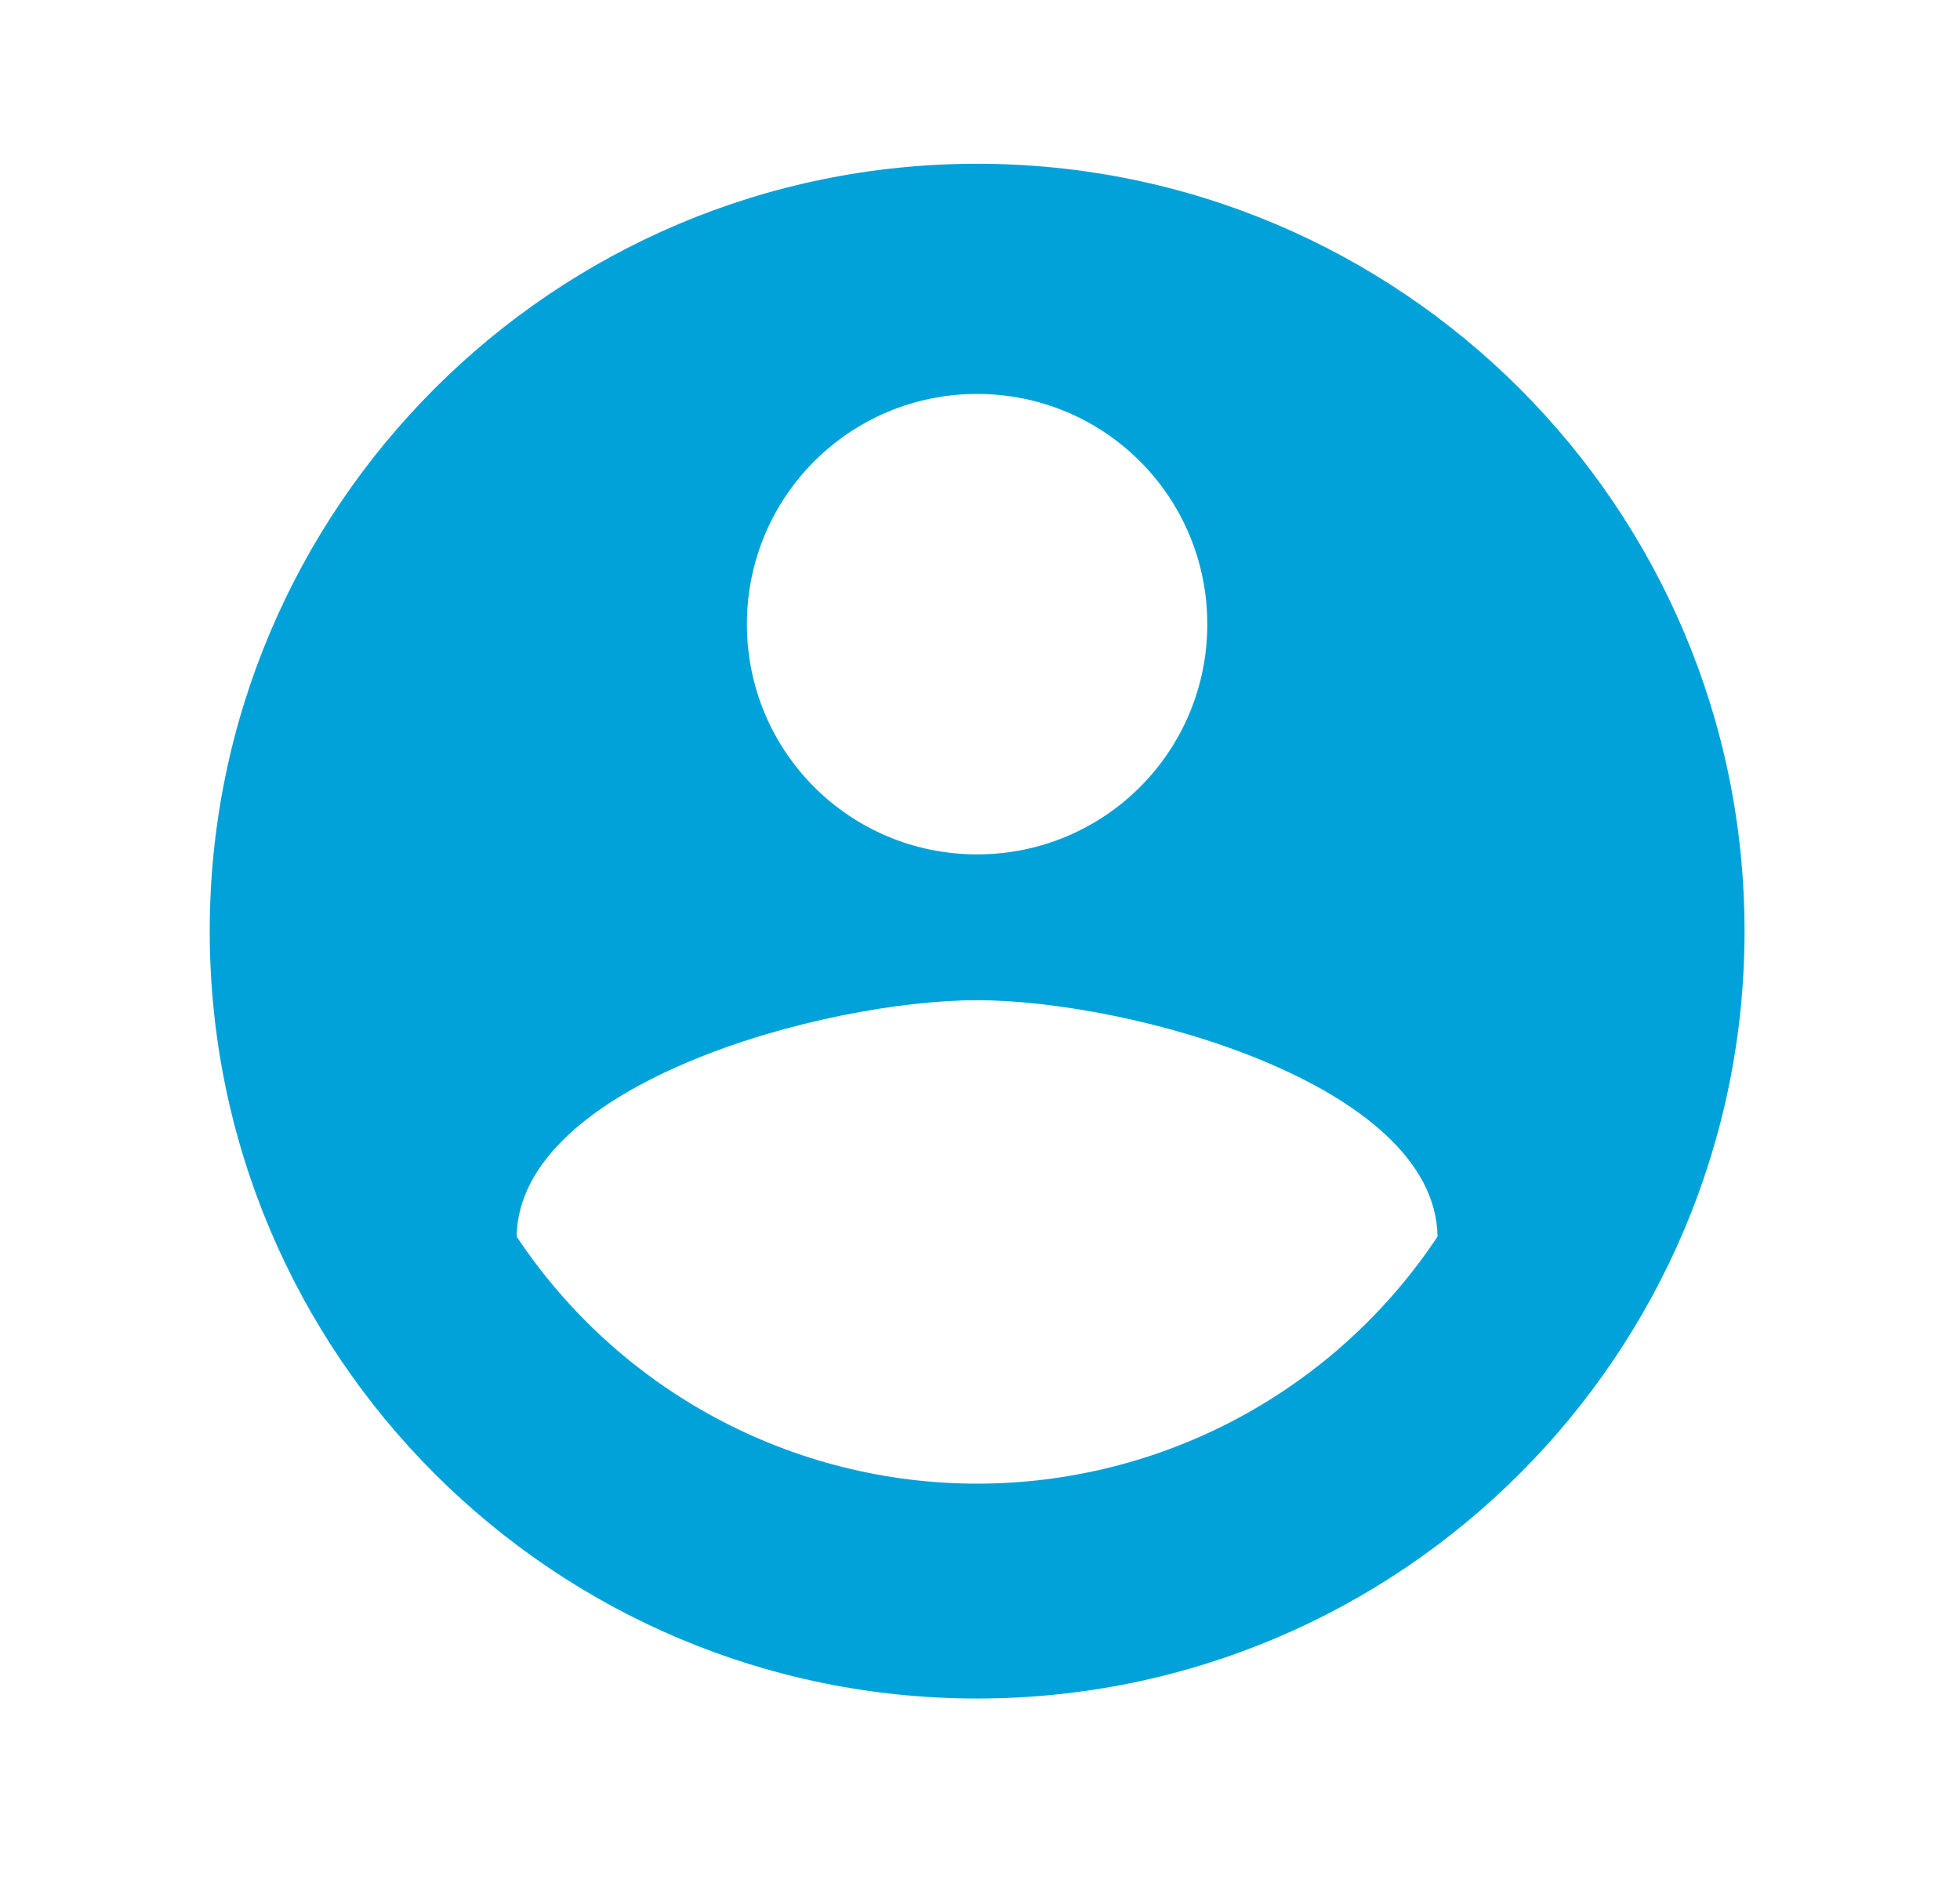 <svg width="27" height="26" viewBox="0 0 27 26" fill="none" xmlns="http://www.w3.org/2000/svg">
<path d="M13.46 2.256C7.625 2.256 2.889 6.992 2.889 12.827C2.889 18.663 7.625 23.399 13.46 23.399C19.296 23.399 24.032 18.663 24.032 12.827C24.032 6.992 19.296 2.256 13.46 2.256ZM13.46 5.427C15.215 5.427 16.631 6.844 16.631 8.599C16.631 10.354 15.215 11.77 13.46 11.77C11.705 11.77 10.289 10.354 10.289 8.599C10.289 6.844 11.705 5.427 13.46 5.427ZM13.46 20.439C12.204 20.439 10.968 20.128 9.861 19.534C8.754 18.94 7.812 18.081 7.117 17.035C7.149 14.931 11.346 13.779 13.46 13.779C15.564 13.779 19.771 14.931 19.803 17.035C19.109 18.081 18.166 18.94 17.059 19.534C15.953 20.128 14.716 20.439 13.46 20.439Z" fill="#01a2d9"/>
</svg>
